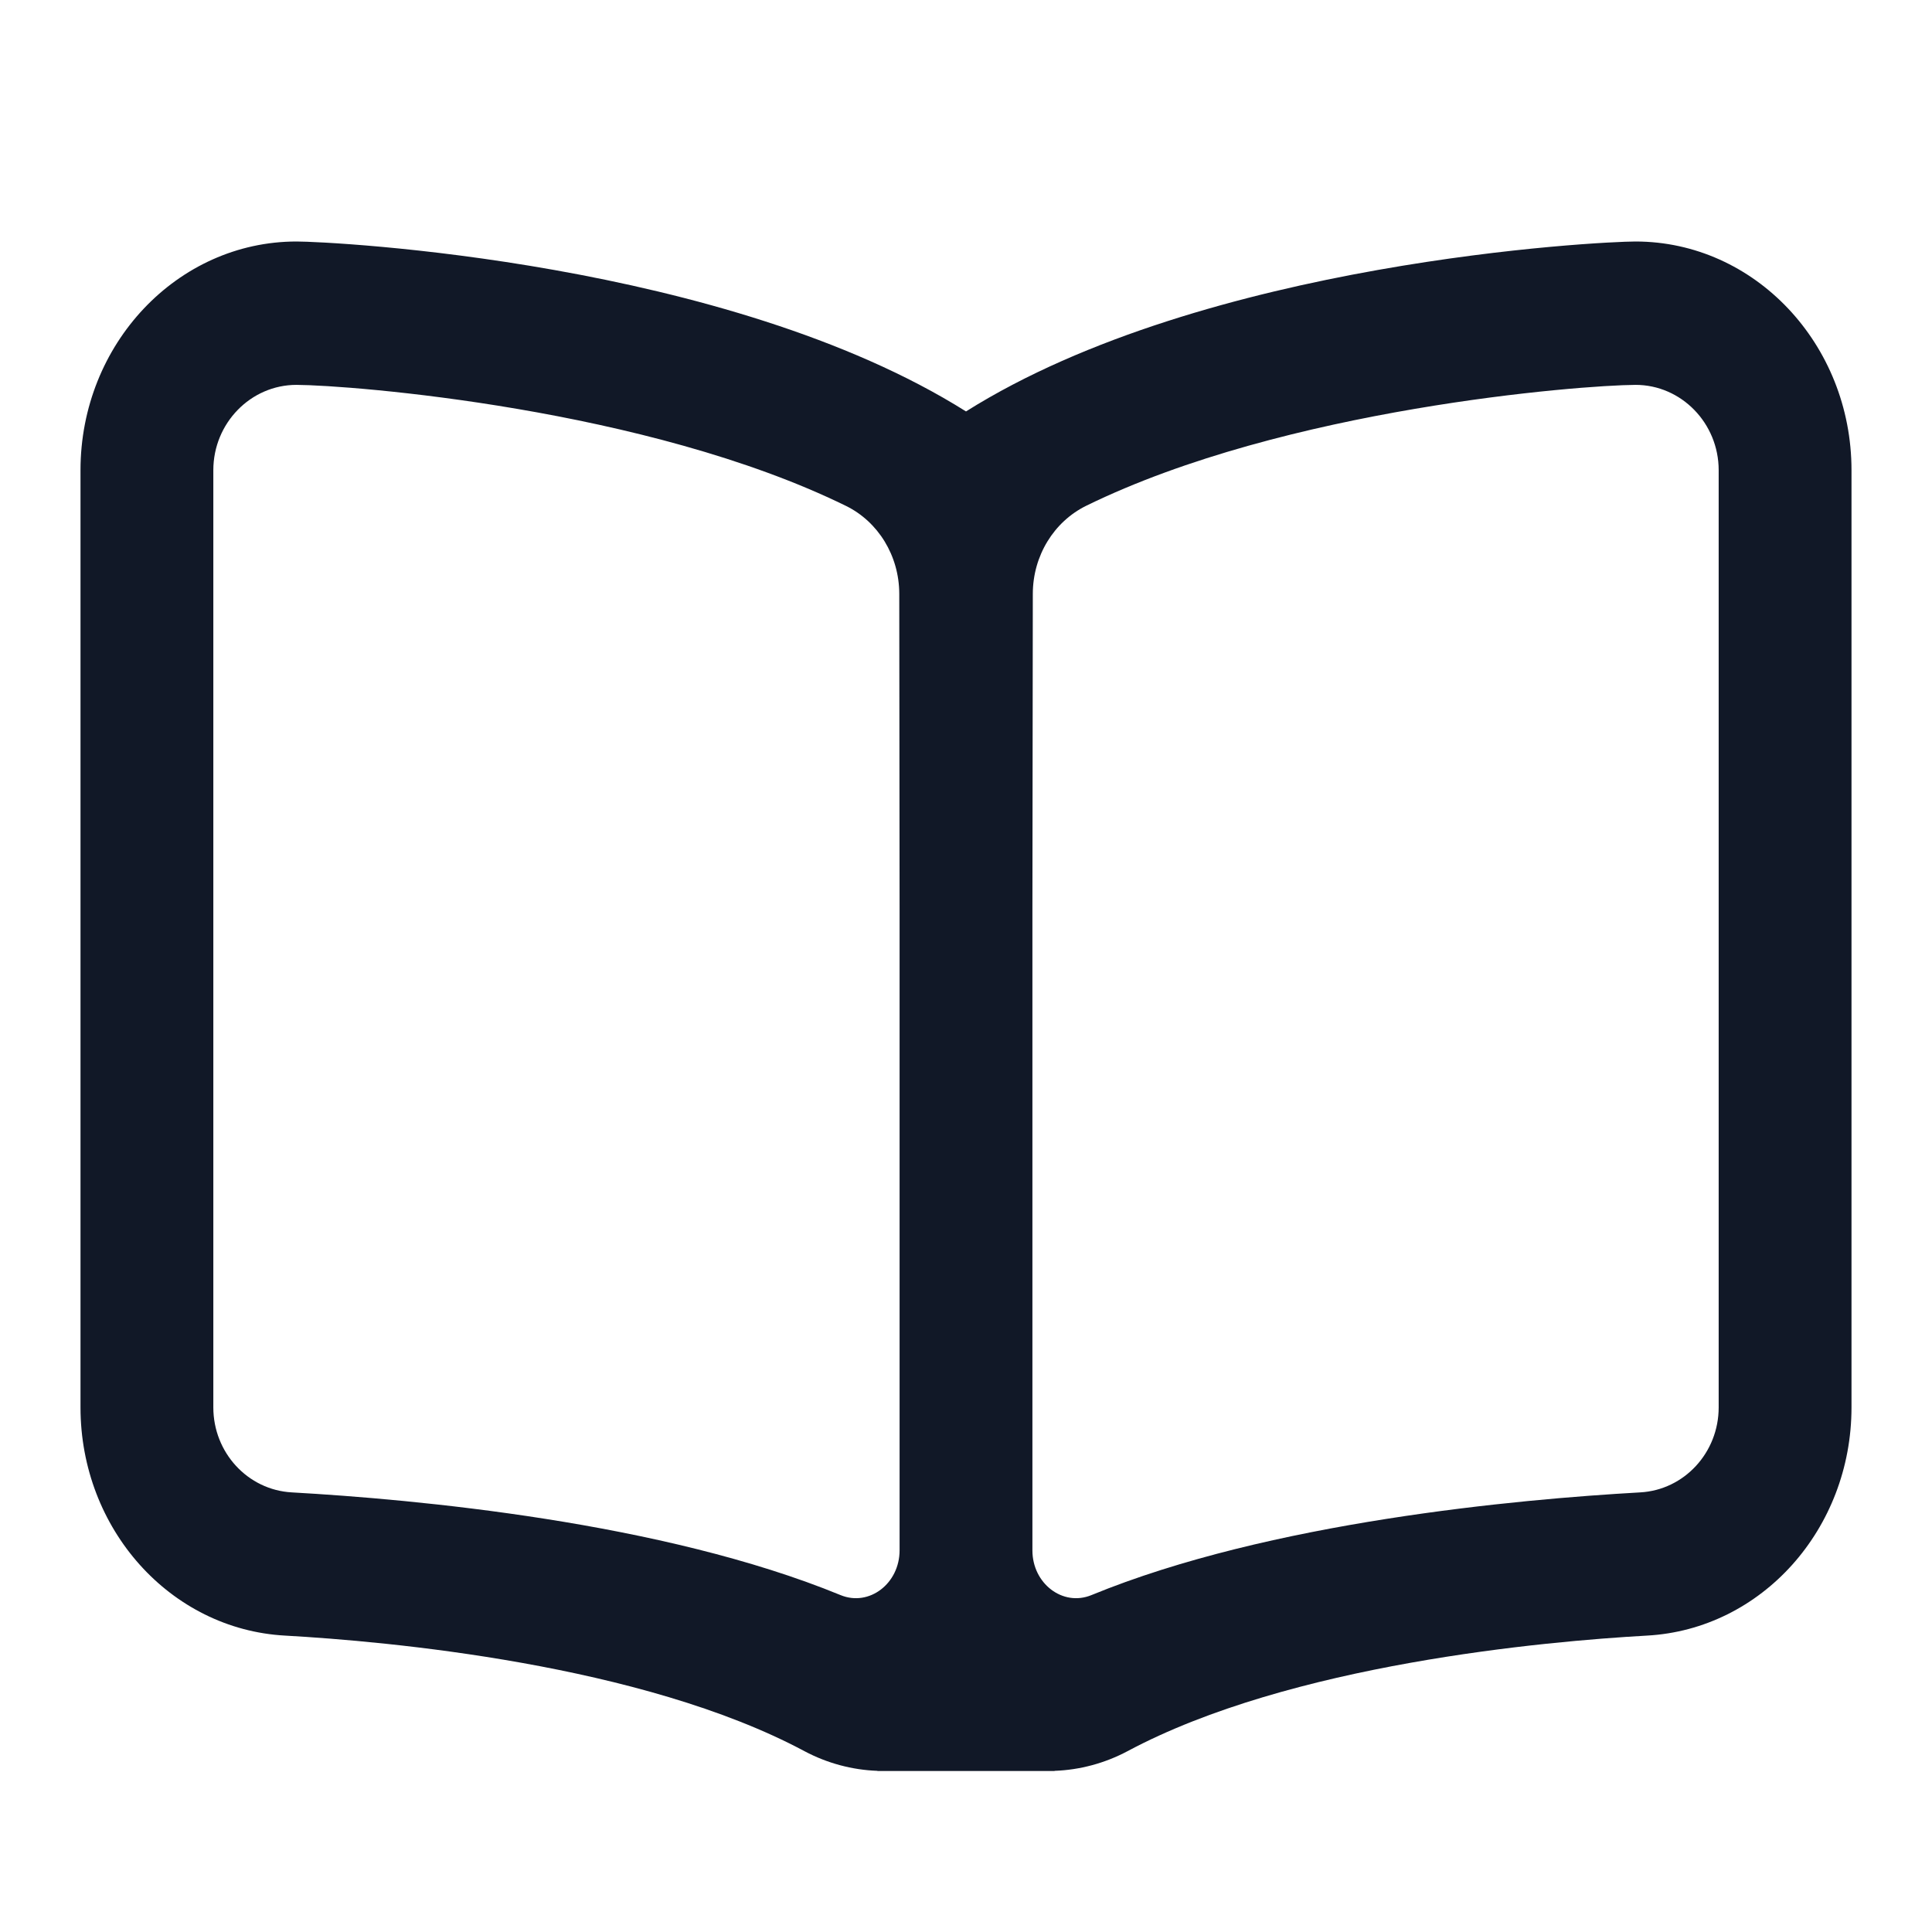 <svg width="24" height="24" viewBox="0 0 24 24" fill="none" xmlns="http://www.w3.org/2000/svg">
<path d="M20.316 3C19.887 3 14.974 3.241 12 5.111C9.026 3.241 4.113 3 3.684 3C2.204 3 1 4.274 1 5.841V17.483C1 18.994 2.116 20.24 3.541 20.318C4.805 20.389 7.969 20.671 9.994 21.754C10.276 21.904 10.587 21.987 10.9 21.998V22H13.1V21.998C13.413 21.987 13.724 21.904 14.006 21.754C16.031 20.671 19.195 20.389 20.459 20.318C21.884 20.24 23 18.994 23 17.483V5.841C23 4.274 21.796 3 20.316 3ZM11.175 19.259C11.175 19.671 10.798 19.961 10.442 19.815C8.224 18.904 5.149 18.625 3.625 18.539C3.078 18.509 2.65 18.045 2.65 17.483V5.841C2.65 5.257 3.114 4.781 3.683 4.781C4.368 4.785 8.033 5.071 10.508 6.284C10.908 6.48 11.17 6.902 11.171 7.376L11.175 11.312V19.259ZM21.35 17.483C21.35 18.045 20.922 18.509 20.375 18.539C18.851 18.625 15.776 18.904 13.558 19.815C13.202 19.961 12.825 19.671 12.825 19.26V11.312L12.83 7.376C12.831 6.902 13.093 6.48 13.493 6.283C15.967 5.071 19.632 4.785 20.317 4.781C20.886 4.781 21.35 5.257 21.35 5.841V17.483Z" fill="#111827"/>
</svg>
